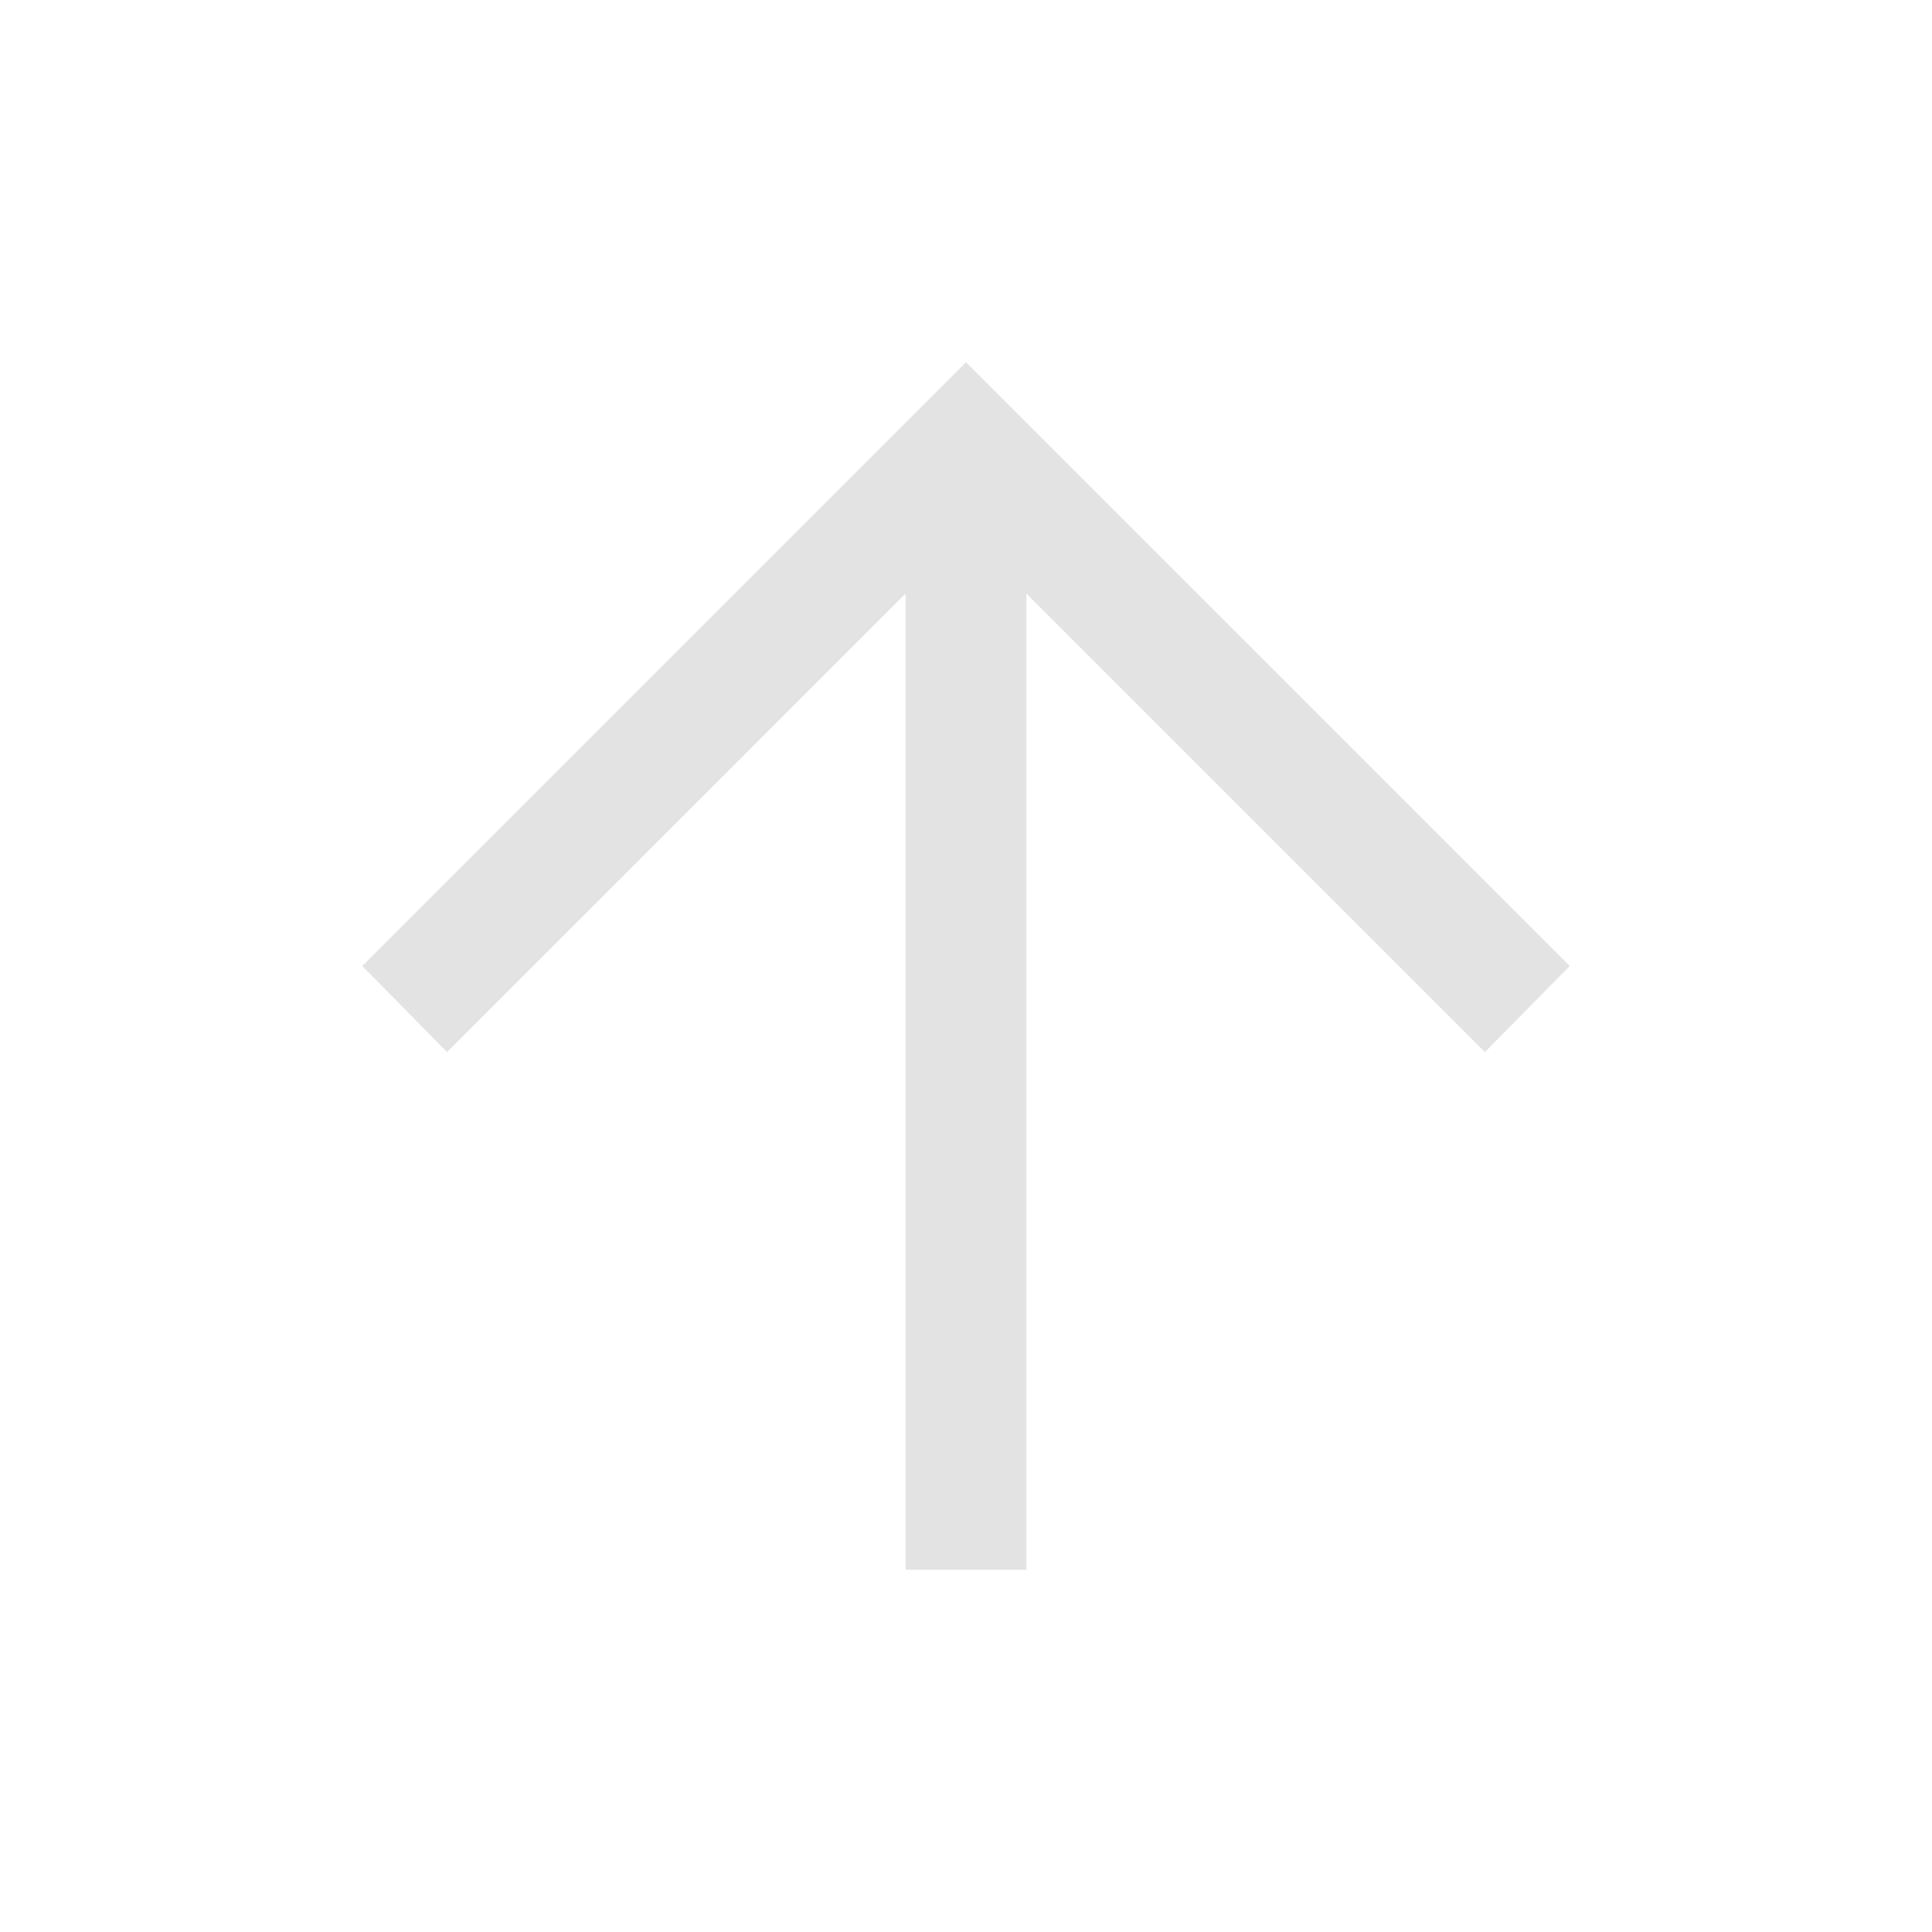 <svg xmlns="http://www.w3.org/2000/svg" height="24px" viewBox="0 -960 960 960" width="24px" fill="#e3e3e3"><path d="M450-180v-485.08L222.15-437.23 180-480l300-300 300 300-42.15 42.77L510-665.08V-180h-60Z"/></svg>